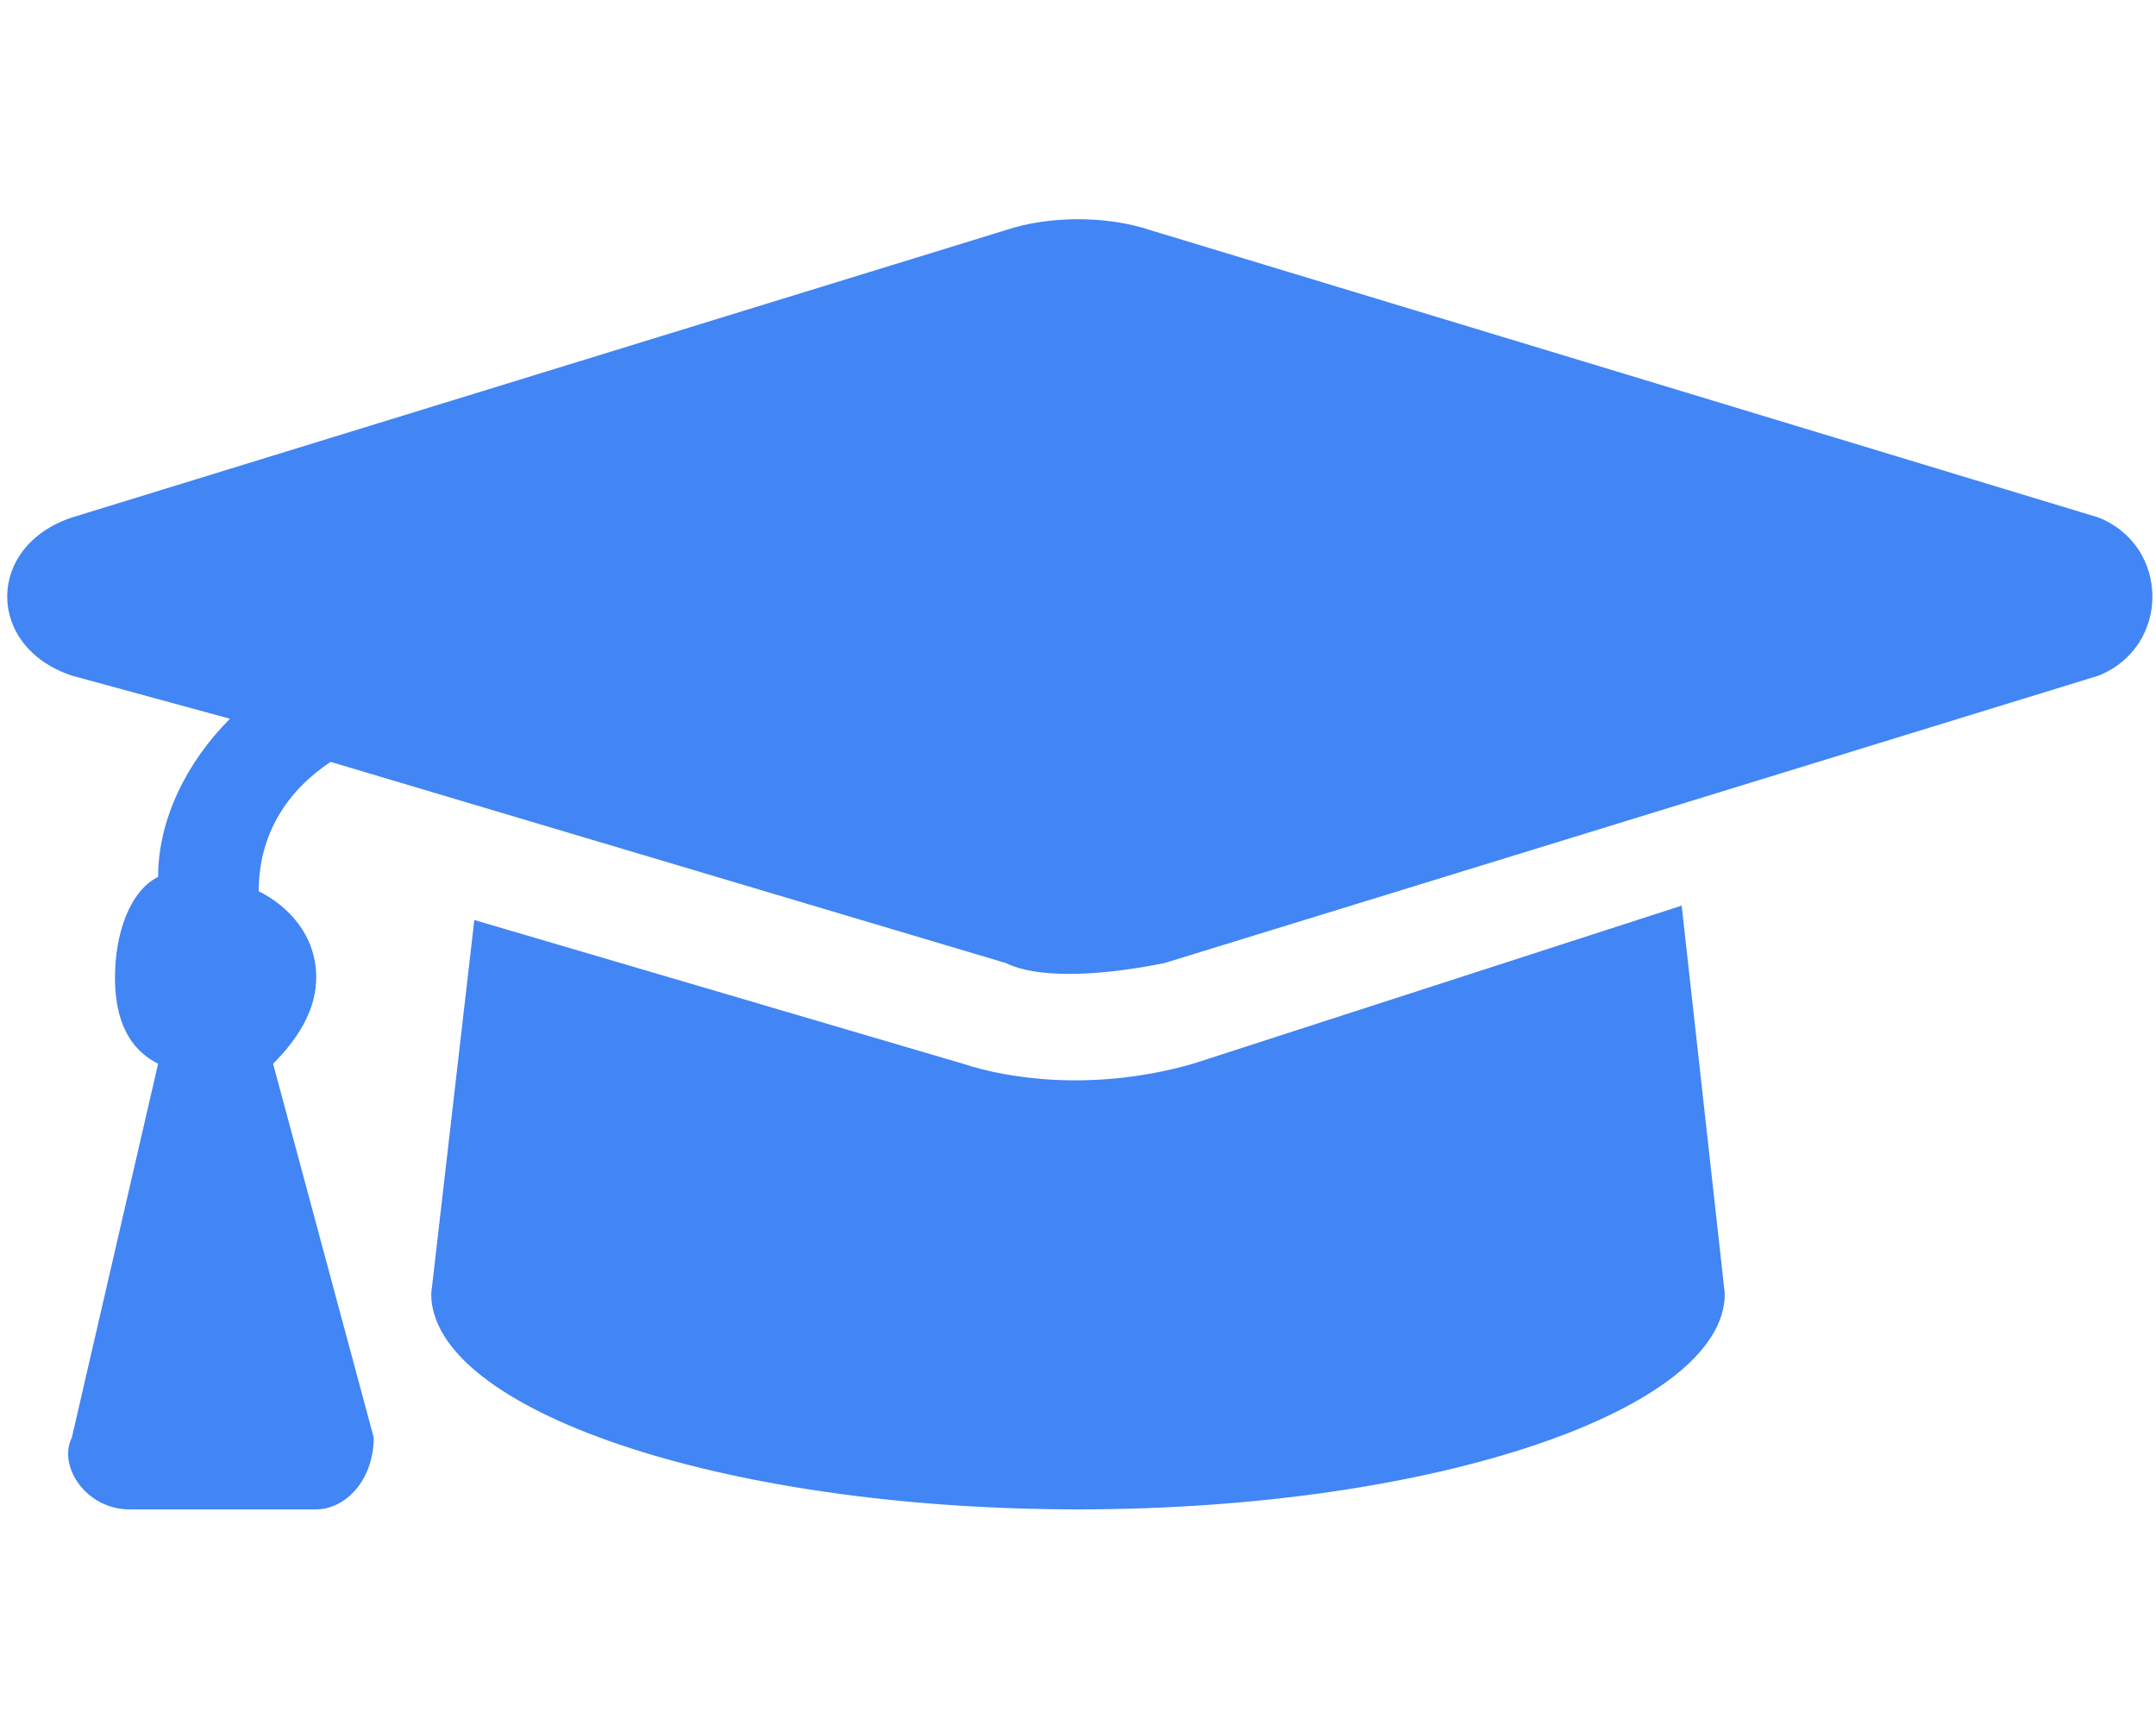 <?xml version="1.0" encoding="utf-8"?>
<!-- Generator: Adobe Illustrator 24.3.0, SVG Export Plug-In . SVG Version: 6.00 Build 0)  -->
<svg version="1.1" id="Layer_1" xmlns="http://www.w3.org/2000/svg" xmlns:xlink="http://www.w3.org/1999/xlink" x="0px" y="0px"
	 viewBox="0 0 15 12" style="enable-background:new 0 0 15 12;" xml:space="preserve">
<style type="text/css">
	.st0{fill:#4285F4;}
</style>
<path class="st0" d="M14.6,3.6L8,1.6C7.7,1.5,7.3,1.5,7,1.6l-6.5,2c-0.6,0.2-0.6,0.9,0,1.1L1.6,5C1.3,5.3,1.1,5.7,1.1,6.1
	C0.9,6.2,0.8,6.5,0.8,6.8c0,0.3,0.1,0.5,0.3,0.6L0.5,10c-0.1,0.2,0.1,0.5,0.4,0.5h1.3c0.2,0,0.4-0.2,0.4-0.5L1.9,7.4
	C2.1,7.2,2.2,7,2.2,6.8c0-0.3-0.2-0.5-0.4-0.6c0-0.4,0.2-0.7,0.5-0.9L7,6.7c0.2,0.1,0.6,0.1,1.1,0l6.5-2C15.1,4.5,15.1,3.8,14.6,3.6
	z M8.3,7.4C7.6,7.6,7,7.5,6.7,7.4l-3.4-1L3,9c0,0.8,2,1.5,4.5,1.5S12,9.8,12,9l-0.3-2.7L8.3,7.4z"/>
</svg>
